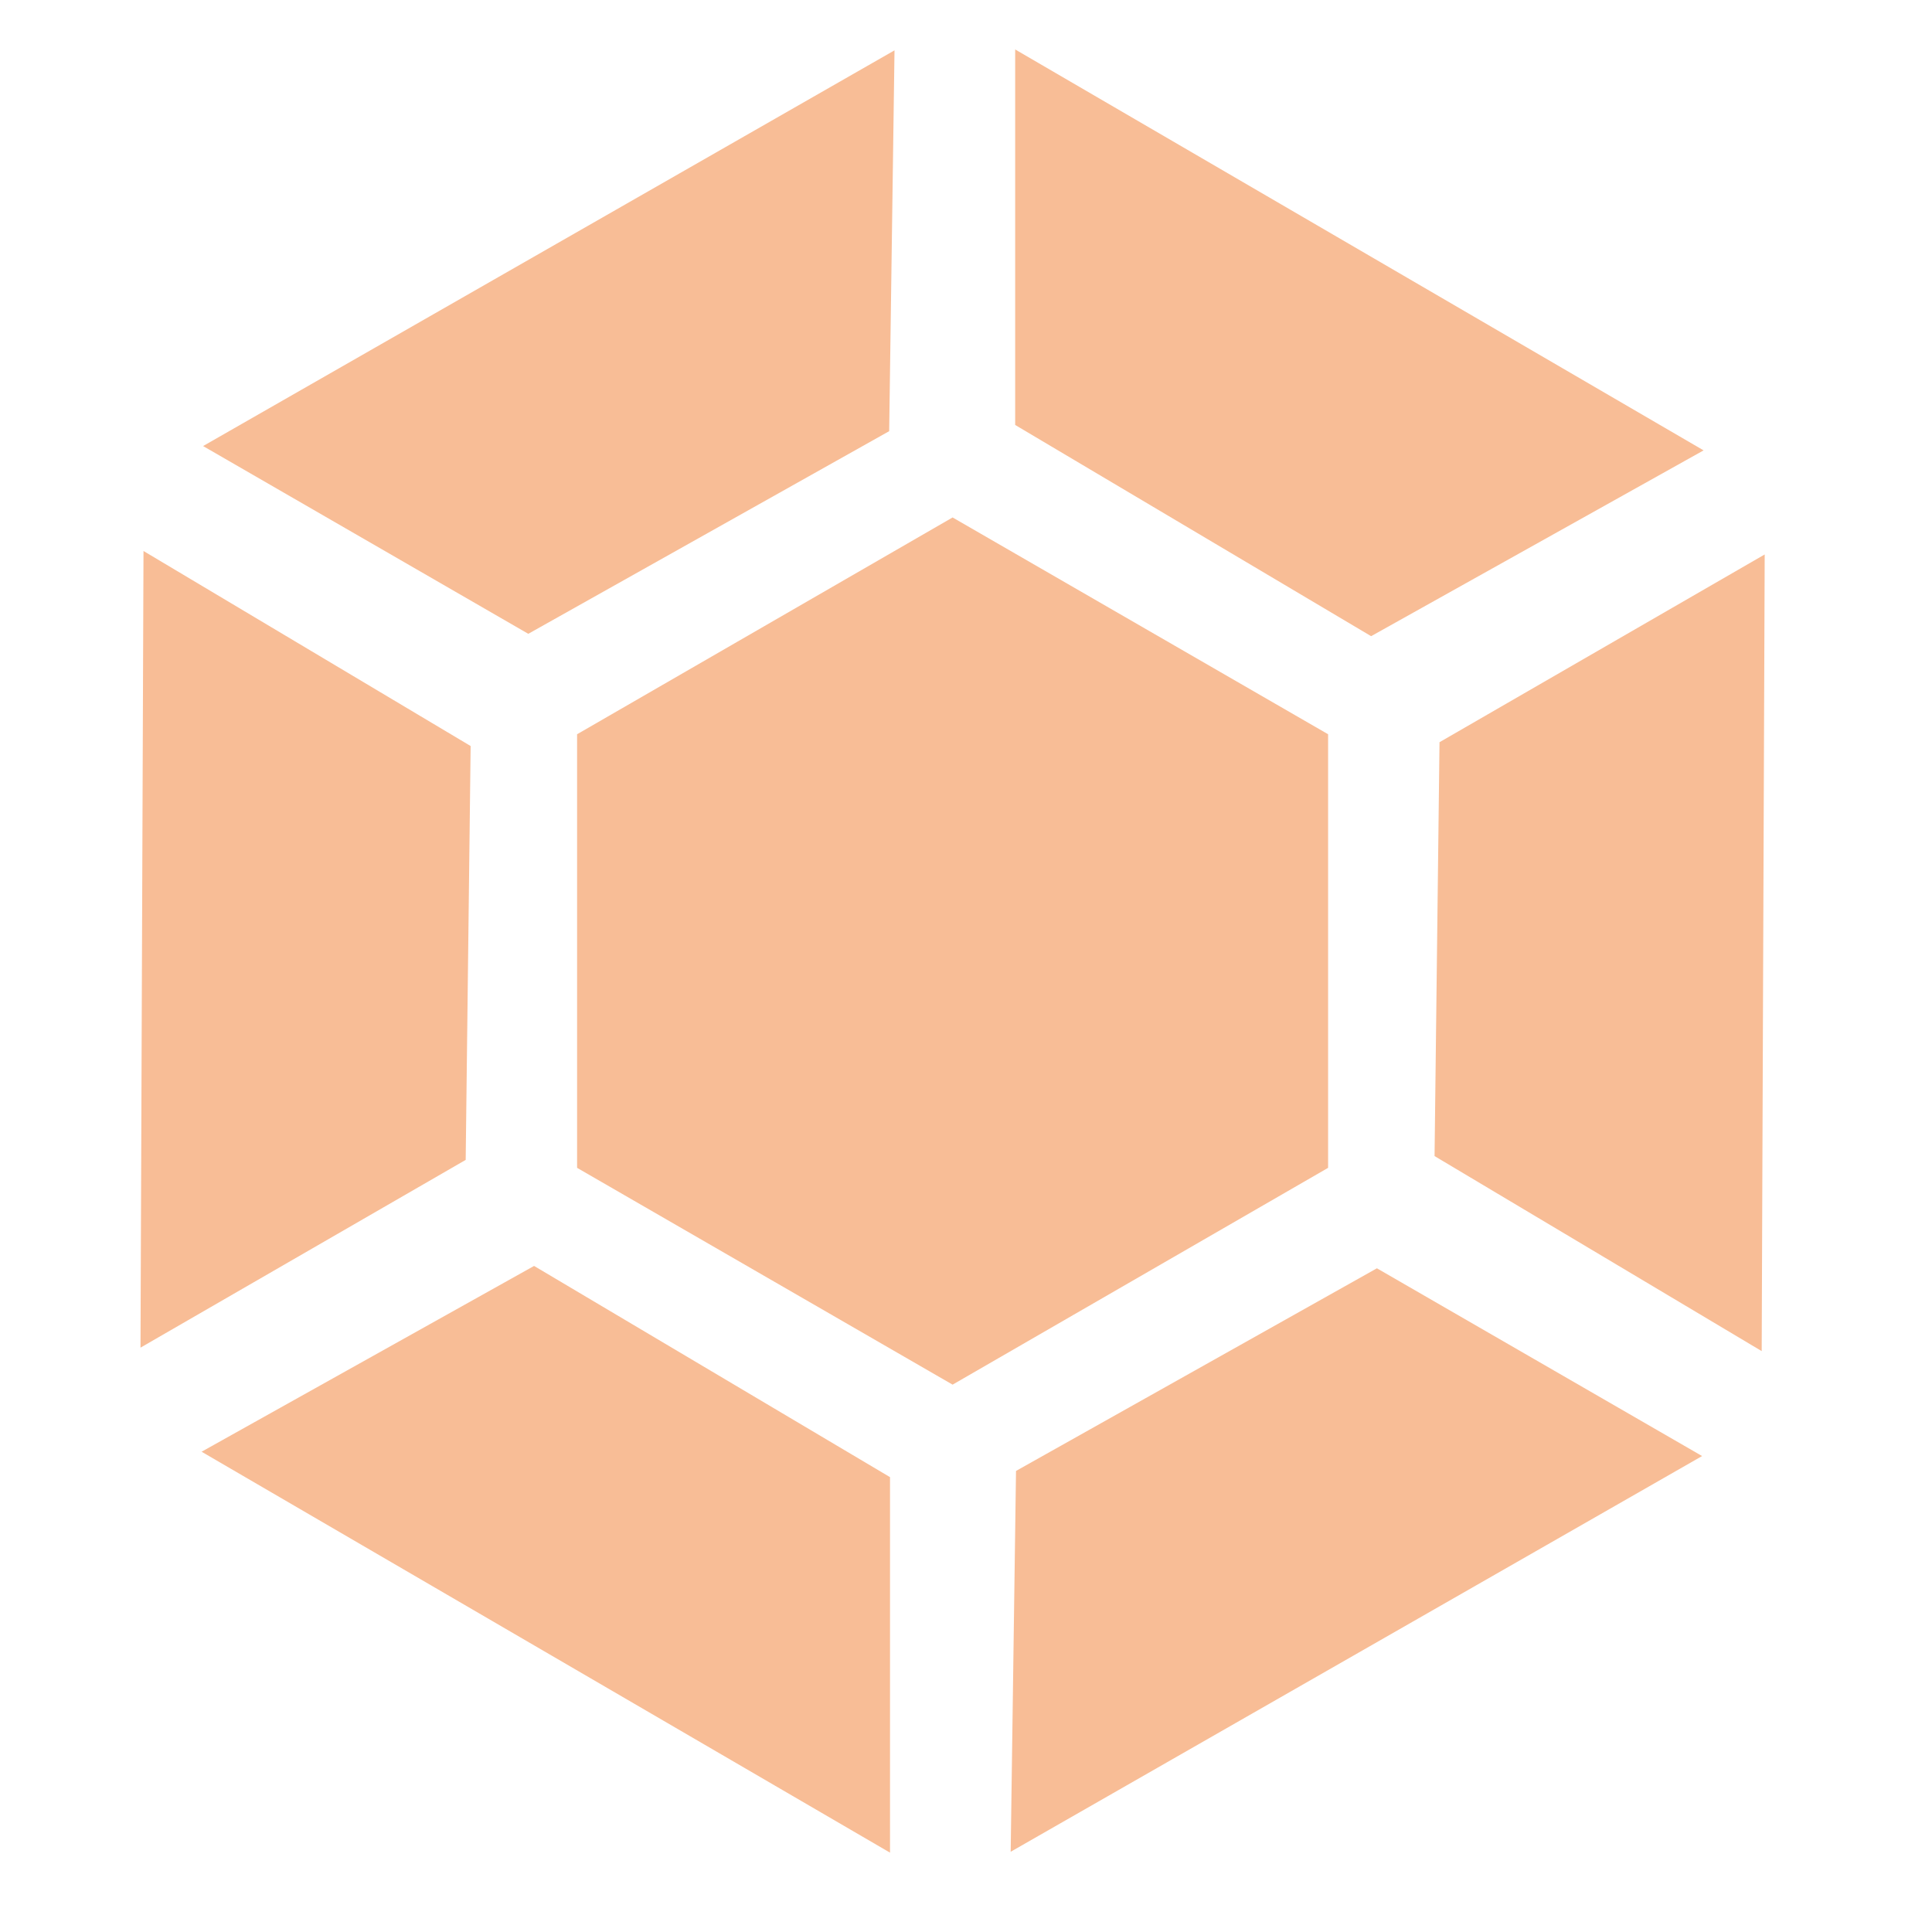 <svg xmlns="http://www.w3.org/2000/svg" width="16" height="16" version="1.1">
 <g transform="matrix(0.102,0,0,0.102,-18.223,-19.759)" style="fill:#F8BD96">
  <path d="M 225.512,288.535 V 253.331 L 256,235.729 l 30.488,17.602 v 35.204 L 256,306.138 Z" style="fill:#F8BD96"/>
  <path d="m 321.936,238.733 -26.403,15.244 -0.402,33.603 26.561,15.835 z" style="fill:#F8BD96"/>
  <path d="m 190.064,303.134 26.403,-15.244 0.402,-33.603 -26.561,-15.835 z" style="fill:#F8BD96"/>
  <path d="m 250.919,344.136 v -30.488 l -28.9,-17.149 -26.994,15.085 z" style="fill:#F8BD96"/>
  <path d="m 316.854,311.935 -26.403,-15.244 -29.302,16.453 -0.433,30.92 z" style="fill:#F8BD96"/>
  <path d="m 195.146,229.932 26.403,15.244 29.302,-16.453 0.433,-30.92 z" style="fill:#F8BD96"/>
  <path d="m 261.081,197.731 v 30.488 l 28.9,17.149 26.994,-15.085 z" style="fill:#F8BD96"/>
 </g>
</svg>
